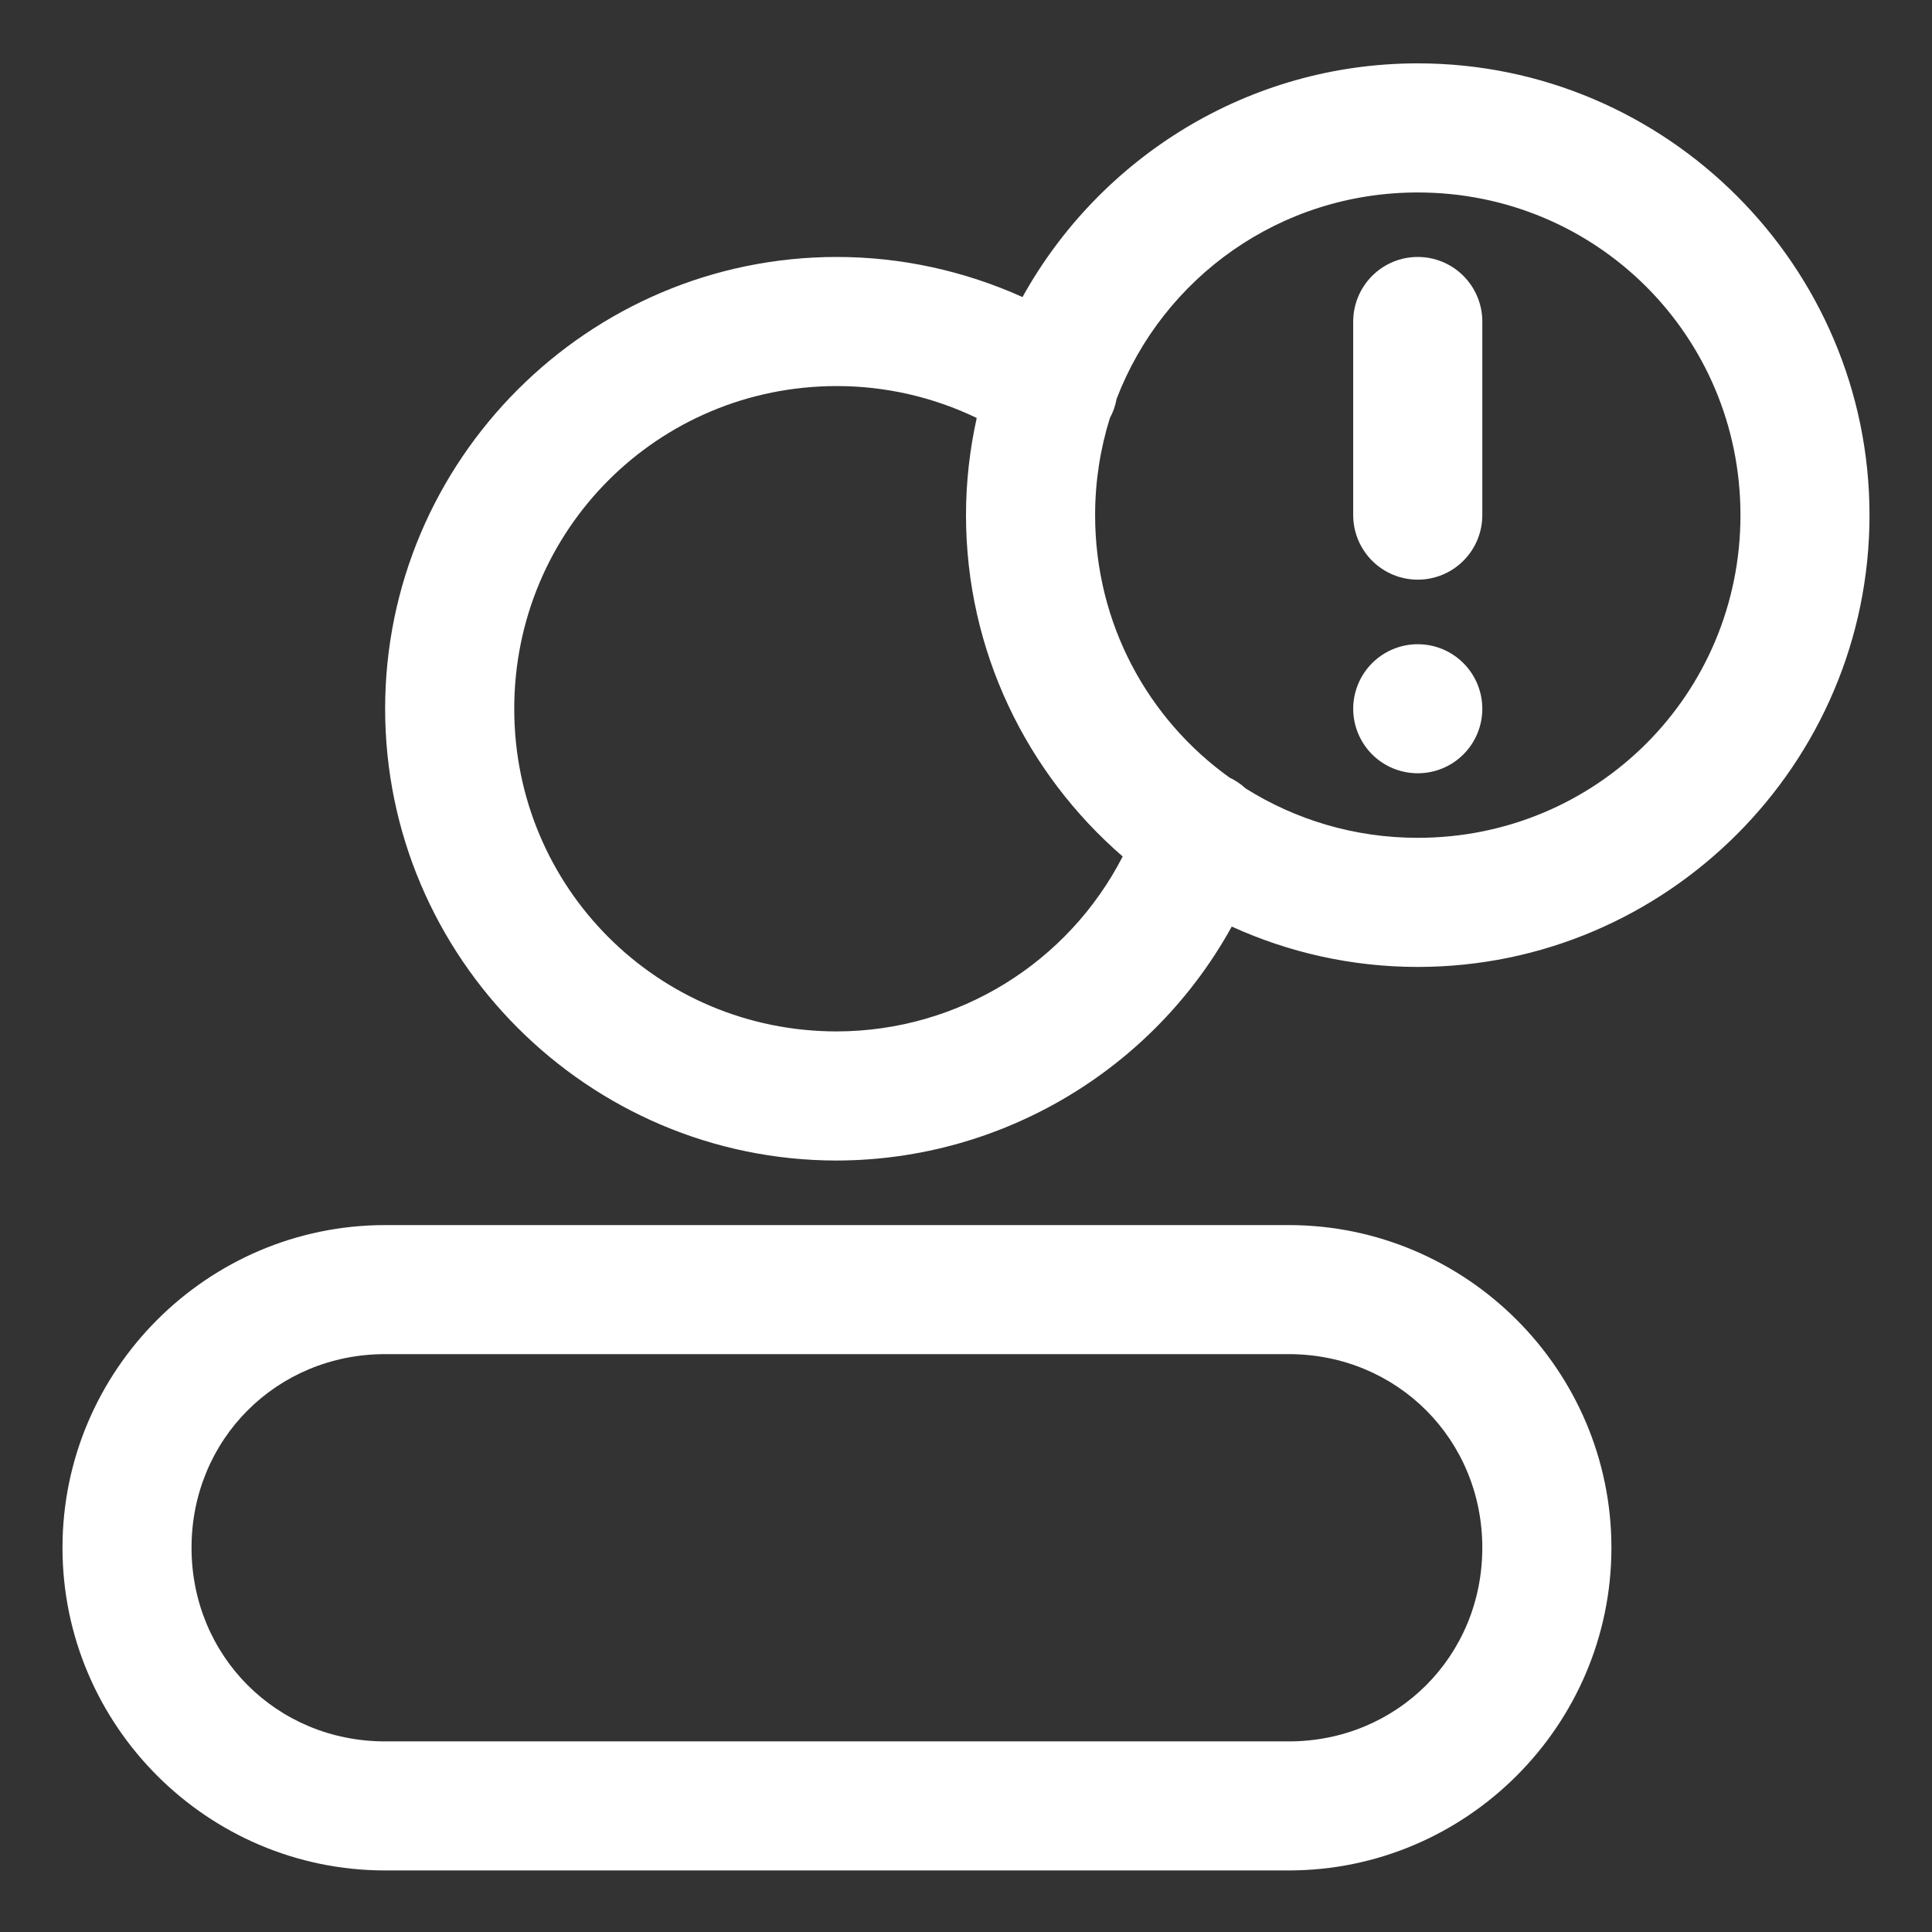 <svg width="29" height="29" viewBox="0 0 29 29" fill="none" xmlns="http://www.w3.org/2000/svg">
<rect x="0" y="0" width="29" height="29" fill="#333333" stroke="none"/>
<path fill-rule="evenodd" clip-rule="evenodd" d="M5.781 18.389C3.115 18.389 0.938 20.566 0.938 23.232C0.938 25.899 3.115 28.076 5.781 28.076H19.344C22.01 28.076 24.188 25.899 24.188 23.232C24.188 20.566 22.01 18.389 19.344 18.389H5.781ZM5.781 20.326H19.344C20.971 20.326 22.25 21.606 22.25 23.232C22.25 24.859 20.971 26.139 19.344 26.139H5.781C4.154 26.139 2.875 24.859 2.875 23.232C2.875 21.606 4.154 20.326 5.781 20.326Z" fill="white"/>
<path fill-rule="evenodd" clip-rule="evenodd" d="M21.281 9.67C21.024 9.67 20.778 9.772 20.596 9.954C20.415 10.135 20.312 10.382 20.312 10.639C20.312 10.896 20.415 11.142 20.596 11.324C20.778 11.505 21.024 11.607 21.281 11.607C21.538 11.607 21.785 11.505 21.966 11.324C22.148 11.142 22.25 10.896 22.25 10.639C22.25 10.382 22.148 10.135 21.966 9.954C21.785 9.772 21.538 9.67 21.281 9.67Z" fill="white"/>
<path fill-rule="evenodd" clip-rule="evenodd" d="M21.281 3.857C21.024 3.857 20.778 3.959 20.596 4.141C20.415 4.323 20.312 4.569 20.312 4.826V7.732C20.312 7.989 20.415 8.236 20.596 8.417C20.778 8.599 21.024 8.701 21.281 8.701C21.538 8.701 21.785 8.599 21.966 8.417C22.148 8.236 22.25 7.989 22.25 7.732V4.826C22.25 4.569 22.148 4.323 21.966 4.141C21.785 3.959 21.538 3.857 21.281 3.857Z" fill="white"/>
<path fill-rule="evenodd" clip-rule="evenodd" d="M21.281 0.951C18.733 0.951 16.506 2.371 15.348 4.459C14.476 4.066 13.527 3.857 12.562 3.857C8.829 3.857 5.781 6.905 5.781 10.639C5.781 14.372 8.829 17.42 12.562 17.42C12.563 17.42 12.564 17.42 12.564 17.42C15.056 17.413 17.314 16.041 18.489 13.908C19.341 14.296 20.286 14.514 21.281 14.514C25.015 14.514 28.062 11.466 28.062 7.732C28.062 3.999 25.015 0.951 21.281 0.951ZM21.281 2.889C23.968 2.889 26.125 5.046 26.125 7.732C26.125 10.419 23.968 12.576 21.281 12.576C20.328 12.576 19.442 12.303 18.695 11.833C18.624 11.767 18.543 11.713 18.456 11.672C17.232 10.795 16.438 9.362 16.438 7.732C16.438 7.225 16.516 6.736 16.659 6.277C16.708 6.186 16.743 6.088 16.761 5.986C17.458 4.17 19.211 2.889 21.281 2.889ZM12.562 5.795C13.292 5.795 14.009 5.96 14.661 6.274C14.557 6.744 14.5 7.232 14.5 7.732C14.5 9.775 15.414 11.611 16.852 12.856C16.033 14.449 14.392 15.477 12.562 15.482C9.876 15.482 7.719 13.325 7.719 10.639C7.719 7.952 9.876 5.795 12.562 5.795Z" fill="white"/>
</svg>
